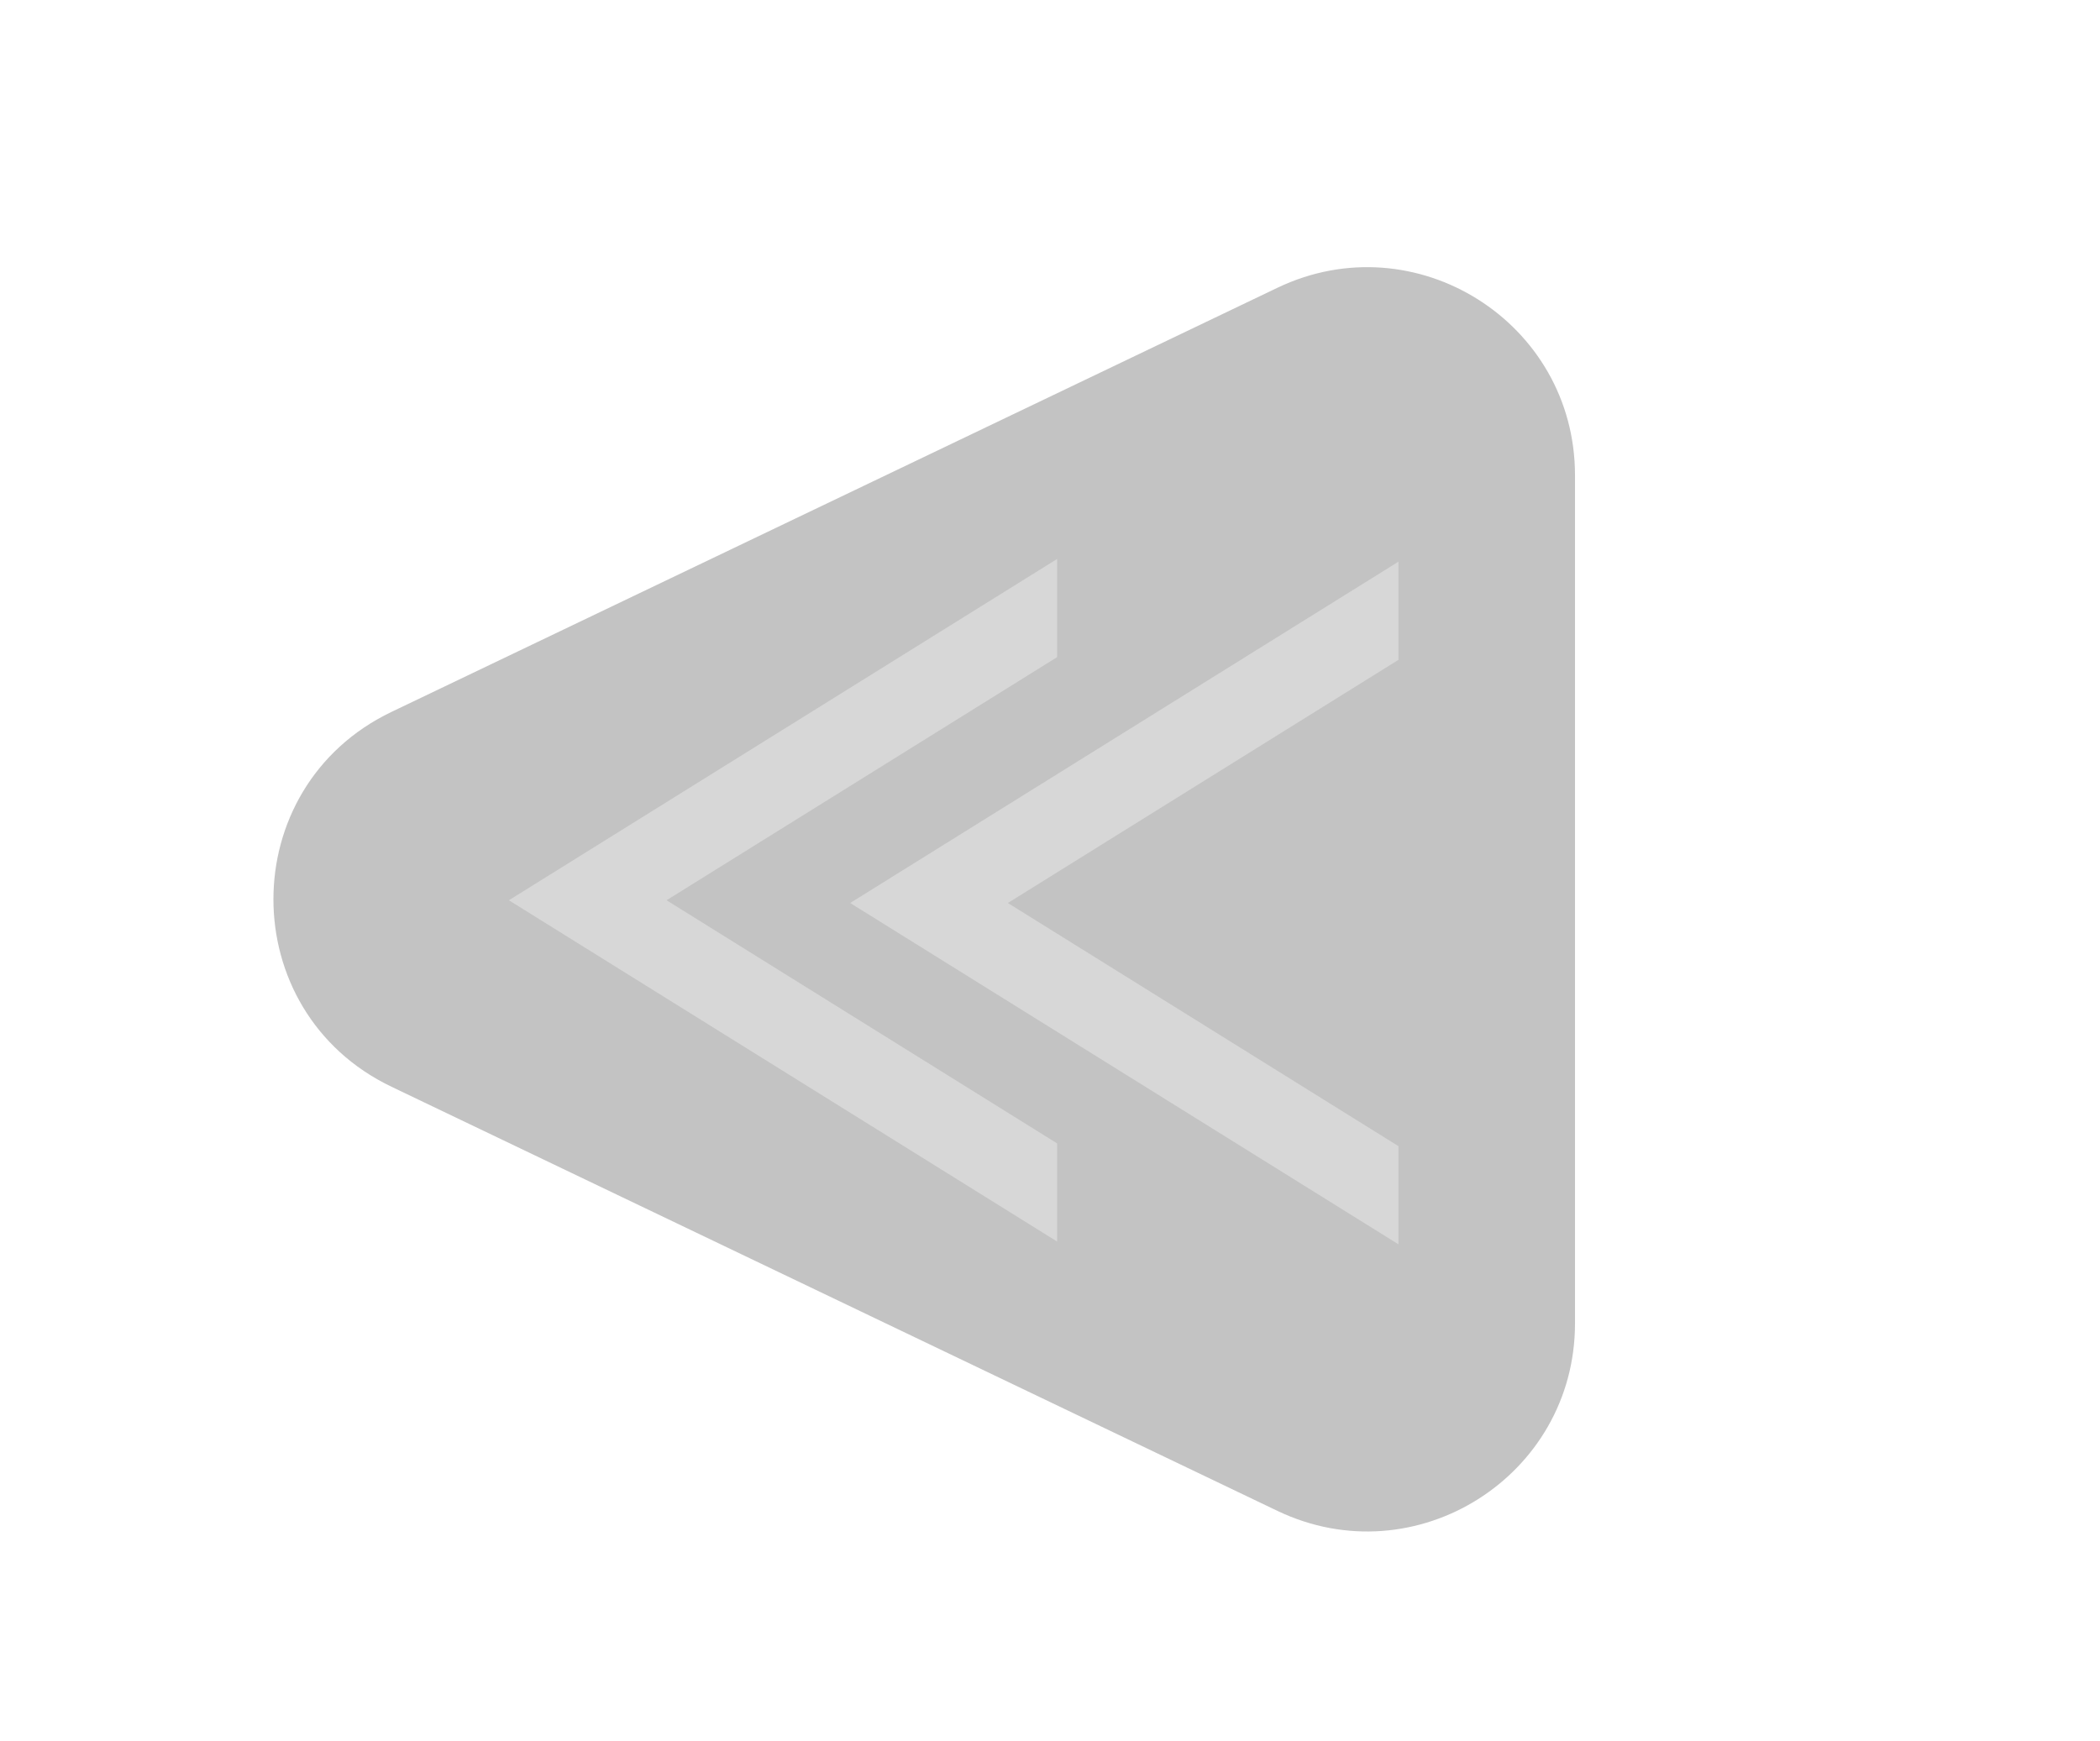 <svg width="293" height="243" viewBox="0 0 293 243" fill="none" xmlns="http://www.w3.org/2000/svg">
<g filter="url(#filter0_d)">
<path d="M54.626 147.656C32.658 137.137 32.658 105.863 54.626 95.344L178.226 36.161C197.475 26.944 219.75 40.975 219.75 62.317L219.75 180.683C219.75 202.025 197.475 216.056 178.226 206.839L54.626 147.656Z" fill="#989898" fill-opacity="0.58"/>
<path fill-rule="evenodd" clip-rule="evenodd" d="M147.5 74L71 121.631L147.5 169.263V155.565L93 121.631L147.5 87.698V74Z" fill="#D7D7D7"/>
<path fill-rule="evenodd" clip-rule="evenodd" d="M195.119 74.381L118.619 122.013L195.119 169.644V155.946L140.619 122.013L195.119 88.079V74.381Z" fill="#D7D7D7"/>
</g>
<defs>
<filter id="filter0_d" x="34.15" y="33.281" width="189.6" height="184.437" filterUnits="userSpaceOnUse" color-interpolation-filters="sRGB">
<feFlood flood-opacity="0" result="BackgroundImageFix"/>
<feColorMatrix in="SourceAlpha" type="matrix" values="0 0 0 0 0 0 0 0 0 0 0 0 0 0 0 0 0 0 127 0"/>
<feOffset dy="4"/>
<feGaussianBlur stdDeviation="2"/>
<feColorMatrix type="matrix" values="0 0 0 0 0 0 0 0 0 0 0 0 0 0 0 0 0 0 0.25 0"/>
<feBlend mode="normal" in2="BackgroundImageFix" result="effect1_dropShadow"/>
<feBlend mode="normal" in="SourceGraphic" in2="effect1_dropShadow" result="shape"/>
</filter>
</defs>
</svg>
